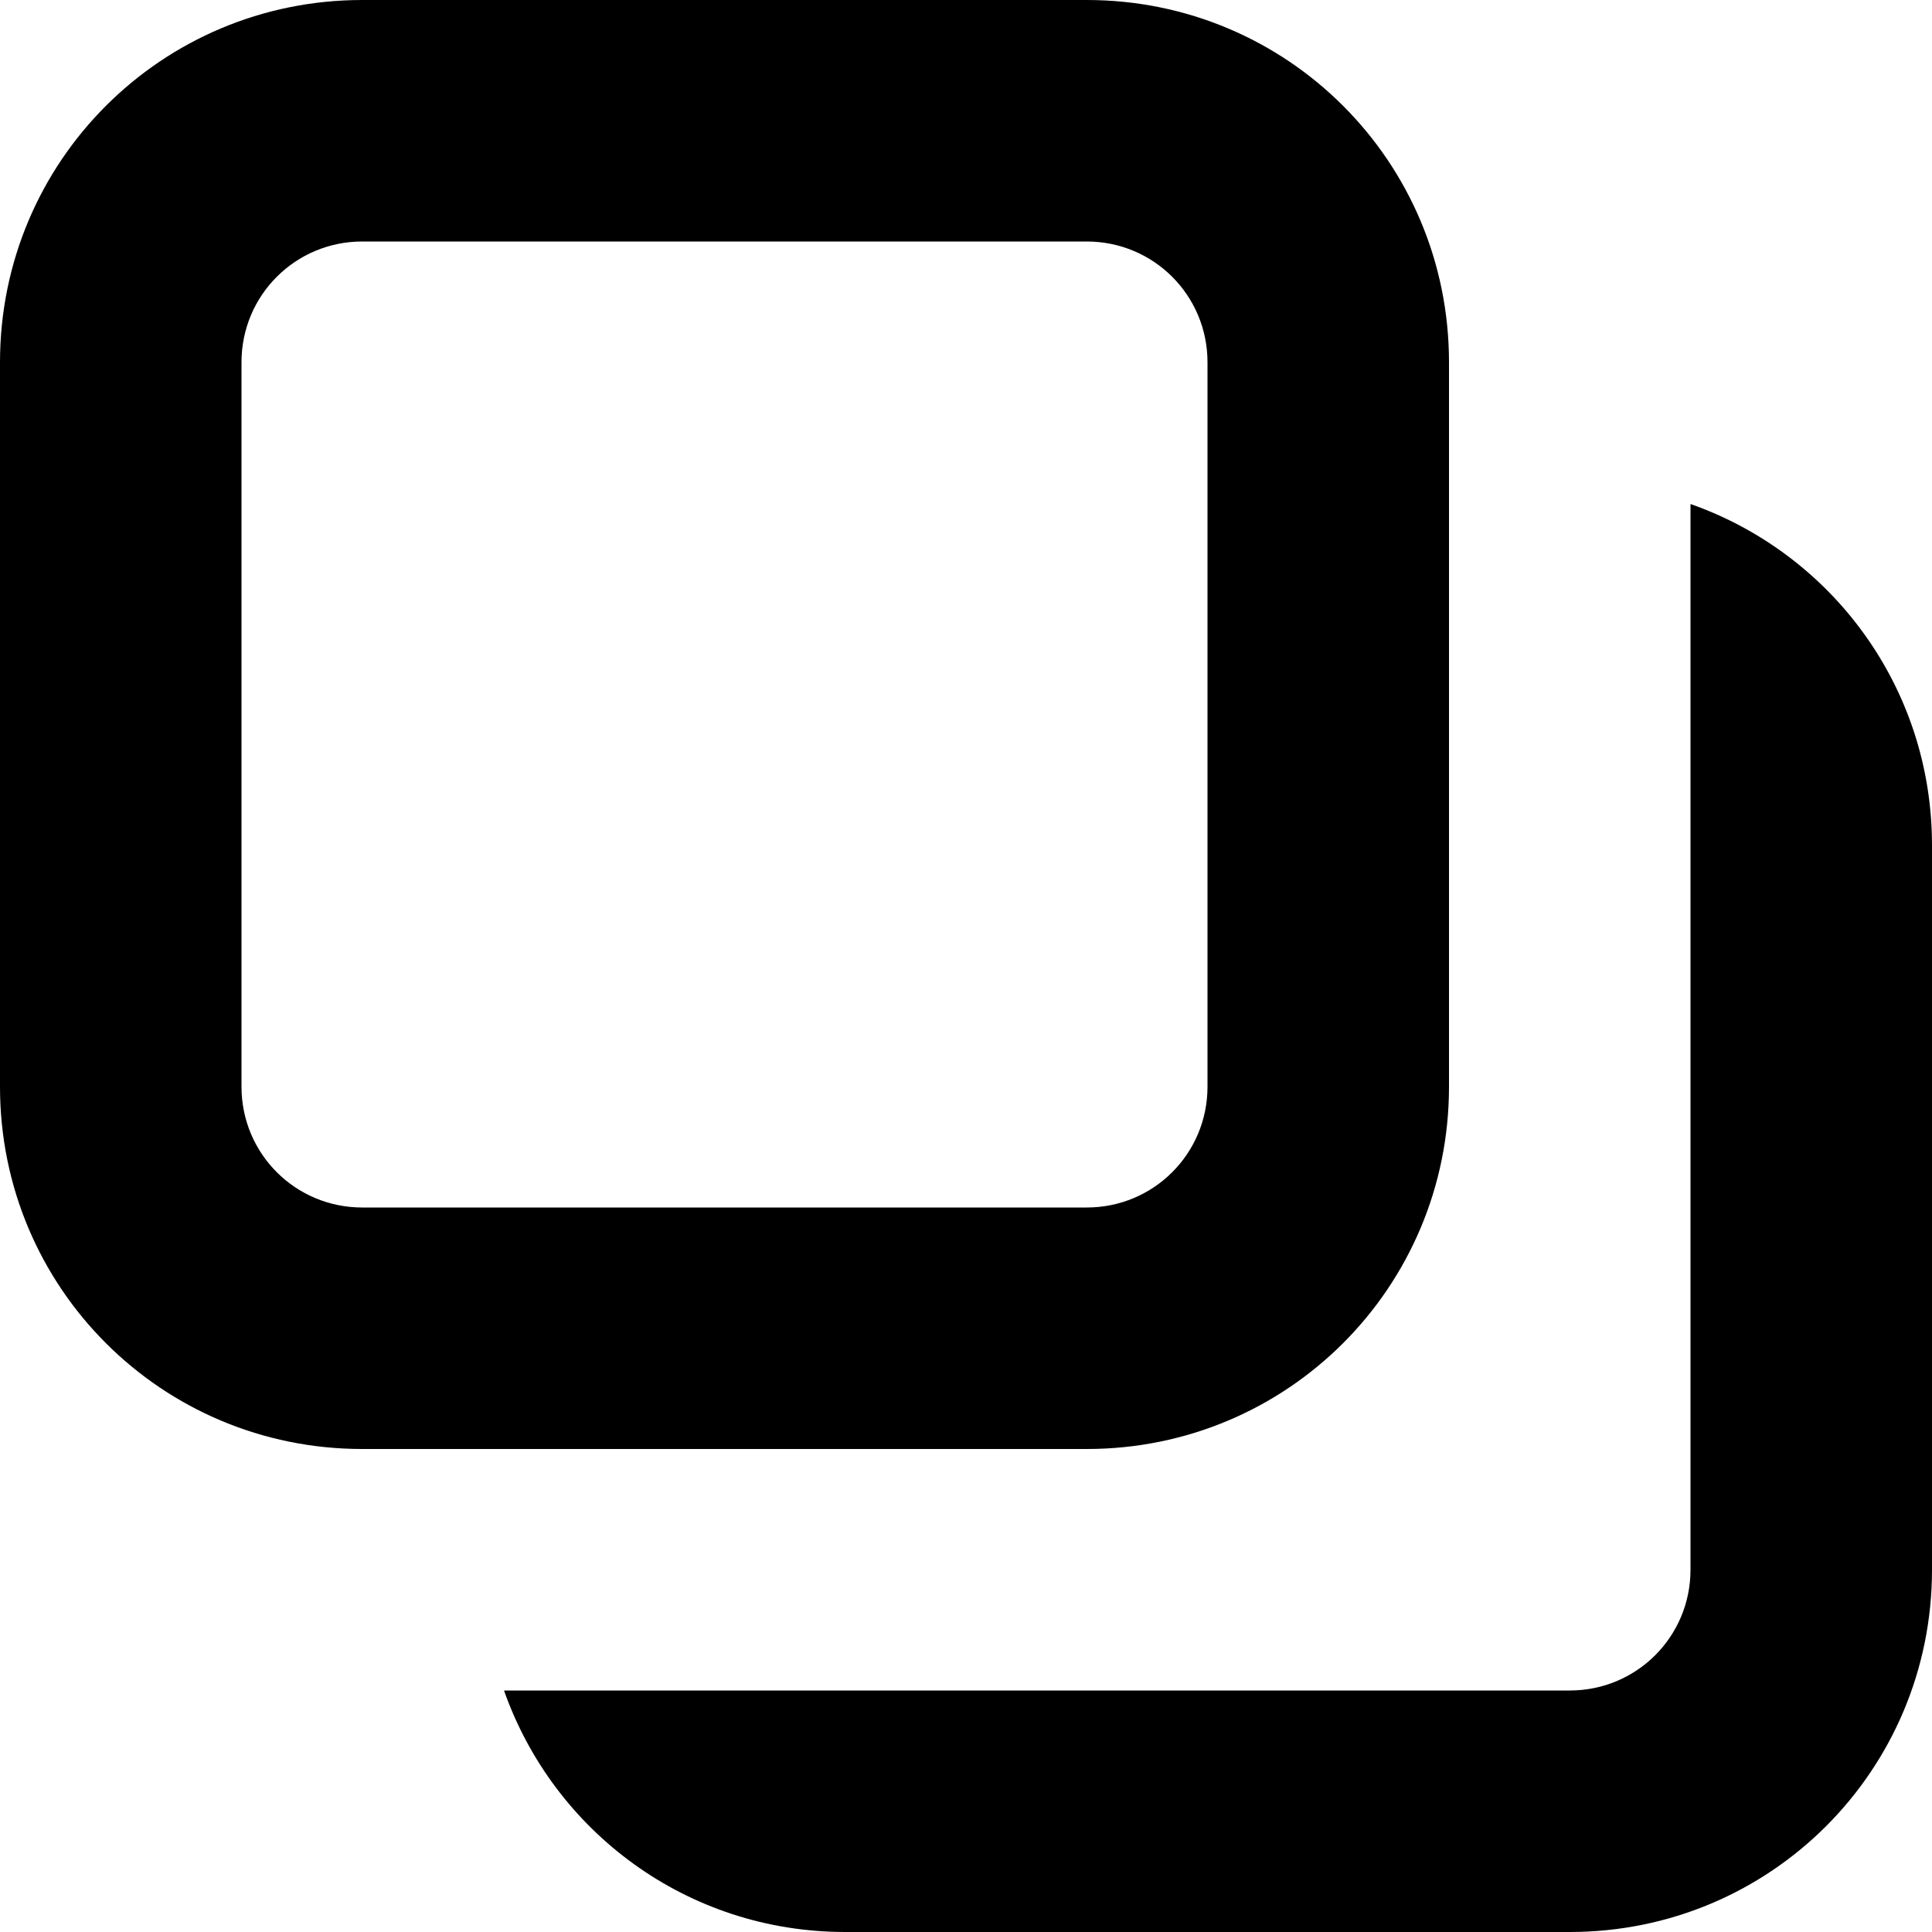 <svg xmlns="http://www.w3.org/2000/svg" width="16" height="16" viewBox="0 0 16 16" fill="#000000">
	<path
		d="m14 4.174v8.826c0 0.554-0.446 1-1 1h-8.826c0.411 1.167 1.516 2 2.826 2h6c1.662 0 3-1.338 3-3v-6c0-1.31-0.833-2.416-2-2.826zm-11-2.174h6c0.554 0 1 0.446 1 1v6c0 0.554-0.446 1-1 1h-6c-0.554 0-1-0.446-1-1v-6c0-0.554 0.446-1 1-1zm0-2h6c1.662 0 3 1.338 3 3v6c0 1.662-1.338 3-3 3h-6c-1.662 0-3-1.338-3-3v-6c0-1.662 1.338-3 3-3z"
		fill-rule="evenodd"
	/>
</svg>
